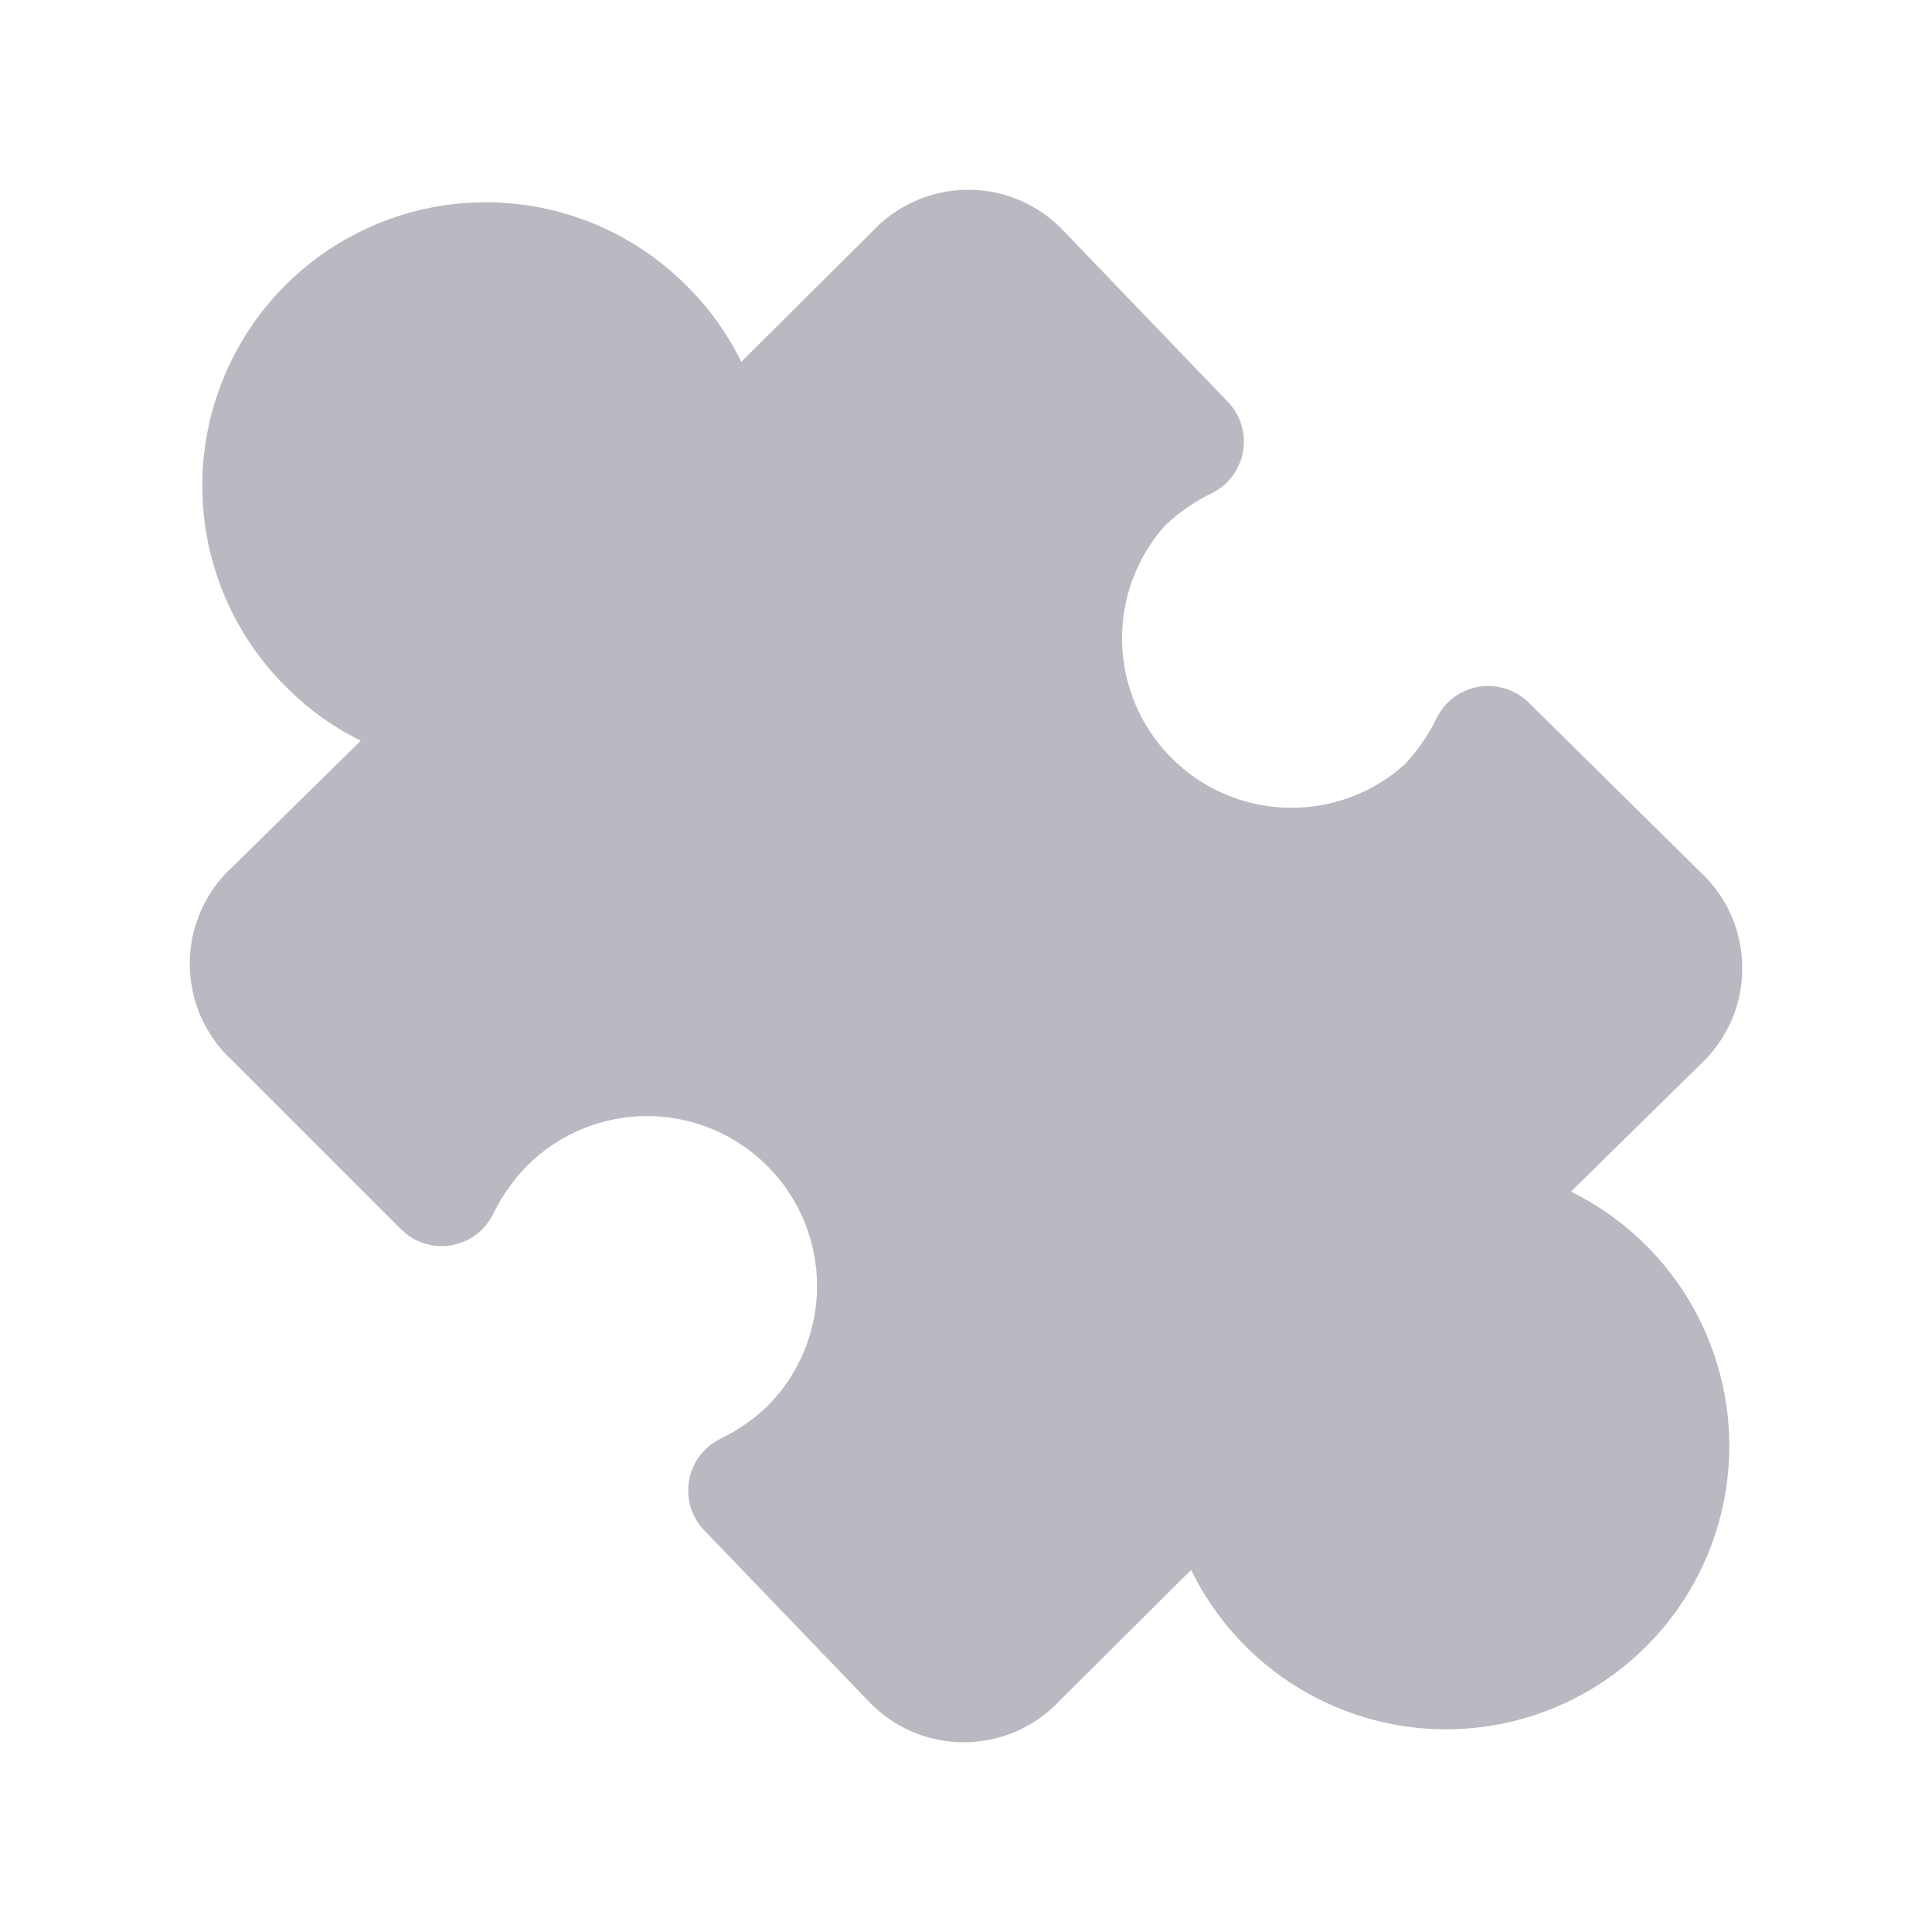 <svg width="24" height="24" viewBox="0 0 24 24" fill="none" xmlns="http://www.w3.org/2000/svg">
<g clip-path="url(#clip0_827_4447)">
<path fill-rule="evenodd" clip-rule="evenodd" d="M12.028 2.357C11.798 2.357 11.57 2.406 11.361 2.5C11.158 2.591 10.977 2.722 10.827 2.885L9.208 4.495C9.036 4.143 8.805 3.82 8.52 3.541C7.86 2.882 6.966 2.513 6.033 2.513C5.1 2.513 4.204 2.884 3.544 3.544C2.884 4.204 2.513 5.1 2.513 6.033C2.513 6.966 2.882 7.86 3.541 8.52C3.816 8.801 4.135 9.03 4.482 9.201L2.888 10.769C2.723 10.919 2.591 11.102 2.5 11.306C2.406 11.516 2.357 11.743 2.357 11.973C2.357 12.203 2.406 12.43 2.5 12.64C2.591 12.843 2.722 13.024 2.886 13.175L4.981 15.27C5.144 15.433 5.377 15.508 5.605 15.469C5.833 15.431 6.028 15.284 6.129 15.076C6.234 14.859 6.374 14.659 6.543 14.486C6.937 14.09 7.472 13.866 8.031 13.864C8.591 13.863 9.129 14.083 9.526 14.478C9.924 14.872 10.148 15.409 10.15 15.969C10.152 16.527 9.933 17.063 9.541 17.46C9.367 17.628 9.169 17.767 8.951 17.872C8.746 17.972 8.6 18.164 8.56 18.389C8.52 18.614 8.59 18.845 8.748 19.01L10.766 21.109C10.917 21.275 11.101 21.409 11.306 21.501C11.516 21.595 11.743 21.643 11.973 21.643C12.203 21.643 12.43 21.595 12.64 21.501C12.842 21.41 13.024 21.279 13.174 21.116L14.797 19.502C14.89 19.693 15 19.876 15.127 20.048C15.529 20.594 16.08 21.013 16.714 21.253C17.348 21.494 18.038 21.546 18.701 21.404C19.364 21.261 19.972 20.931 20.451 20.451C20.931 19.972 21.261 19.364 21.404 18.701C21.546 18.038 21.494 17.348 21.253 16.714C21.013 16.08 20.594 15.529 20.048 15.127C19.88 15.003 19.701 14.895 19.515 14.803L21.113 13.232C21.277 13.081 21.409 12.898 21.501 12.695C21.595 12.485 21.643 12.258 21.643 12.028C21.643 11.798 21.595 11.57 21.501 11.361C21.409 11.157 21.277 10.975 21.113 10.824L18.989 8.727C18.825 8.566 18.593 8.493 18.366 8.532C18.139 8.571 17.945 8.717 17.845 8.924C17.742 9.136 17.606 9.331 17.443 9.502C17.045 9.857 16.527 10.047 15.993 10.034C15.452 10.022 14.937 9.801 14.555 9.418C14.172 9.036 13.952 8.521 13.939 7.98C13.926 7.446 14.117 6.928 14.471 6.53C14.642 6.367 14.837 6.232 15.049 6.129C15.255 6.029 15.4 5.837 15.441 5.612C15.481 5.387 15.411 5.156 15.252 4.991L13.235 2.892C13.084 2.725 12.9 2.592 12.695 2.5C12.485 2.406 12.258 2.357 12.028 2.357Z" fill="#B8B9C1"/>
</g>
<defs>
<clipPath id="clip0_827_4447">
<rect width="20" height="20" fill="white" transform="translate(2 2)"/>
</clipPath>
</defs>
</svg>
